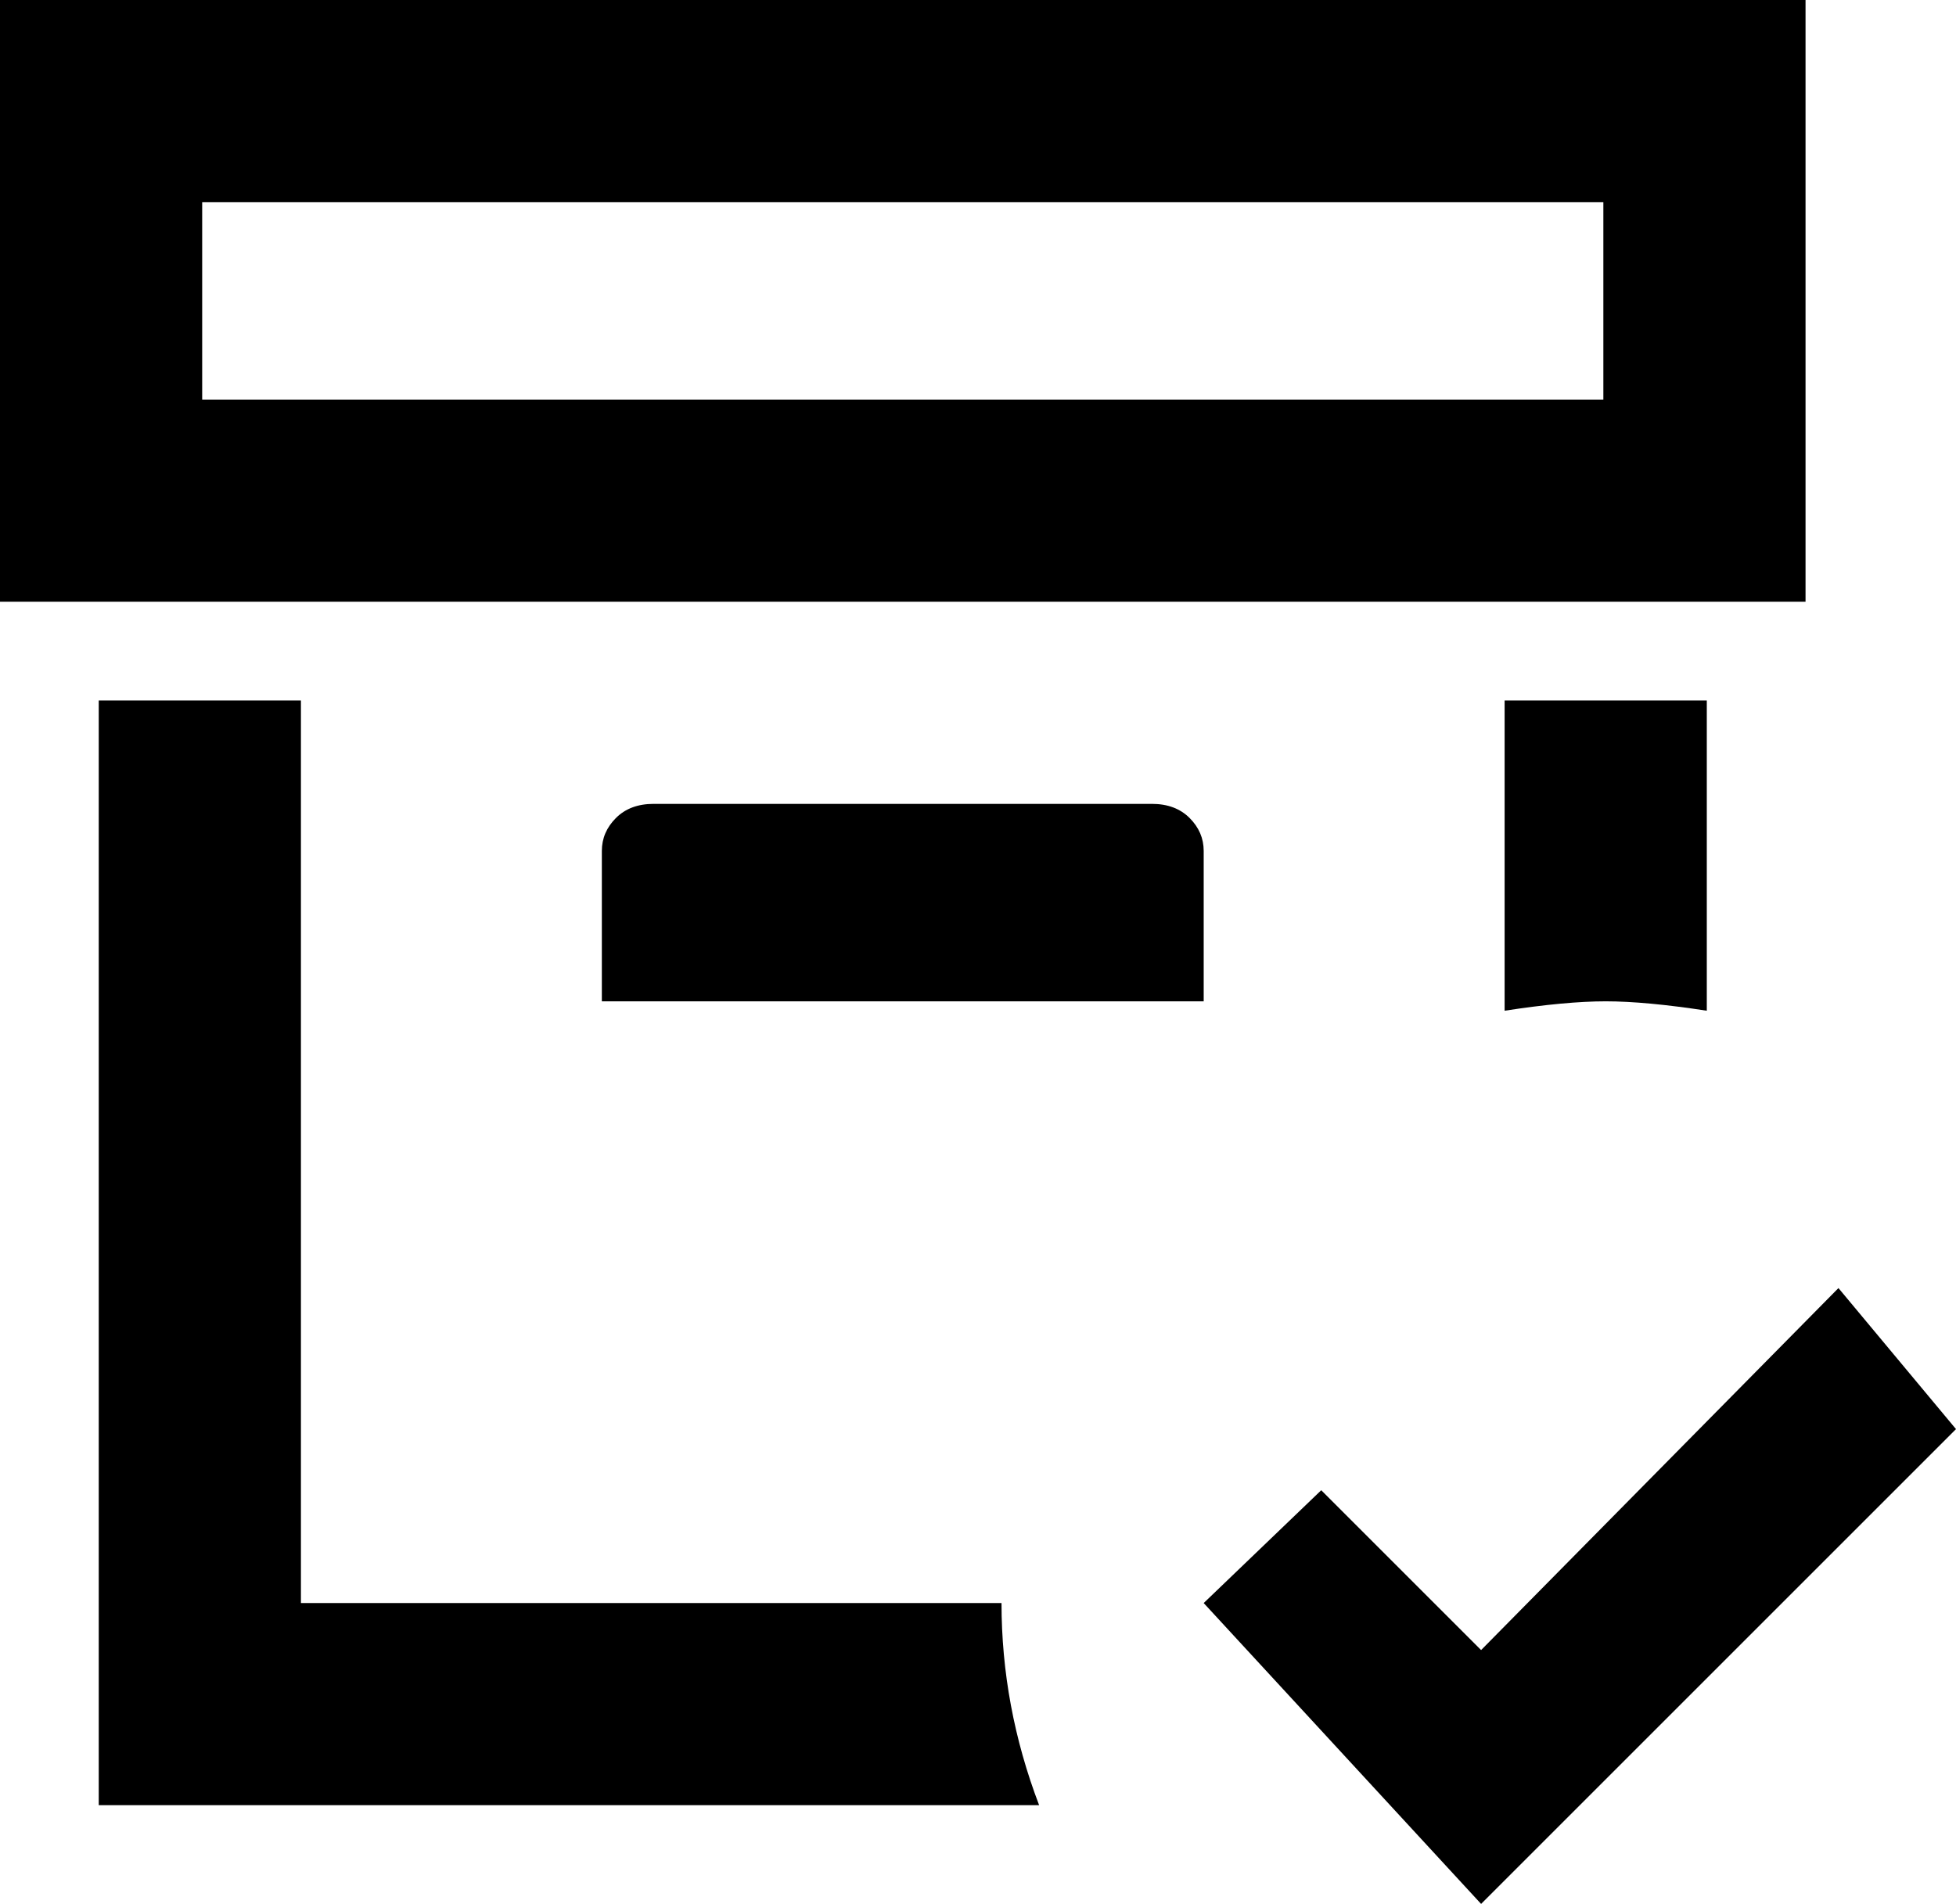 <svg xmlns="http://www.w3.org/2000/svg" viewBox="64 -21 416 405">
      <g transform="scale(1 -1) translate(0 -363)">
        <path d="M448 384H64V256H448ZM405 299H107V341H405ZM309 213Q314 213 317.0 210.0Q320 207 320 203V171H192V203Q192 207 195.0 210.0Q198 213 203 213ZM384 169V235H427V169Q414 171 405.5 171.0Q397 171 384 169ZM277 43Q277 21 285 0H85V235H128V43ZM480 80 379 -21 320 43 345 67 379 33 455 110Z" />
      </g>
    </svg>